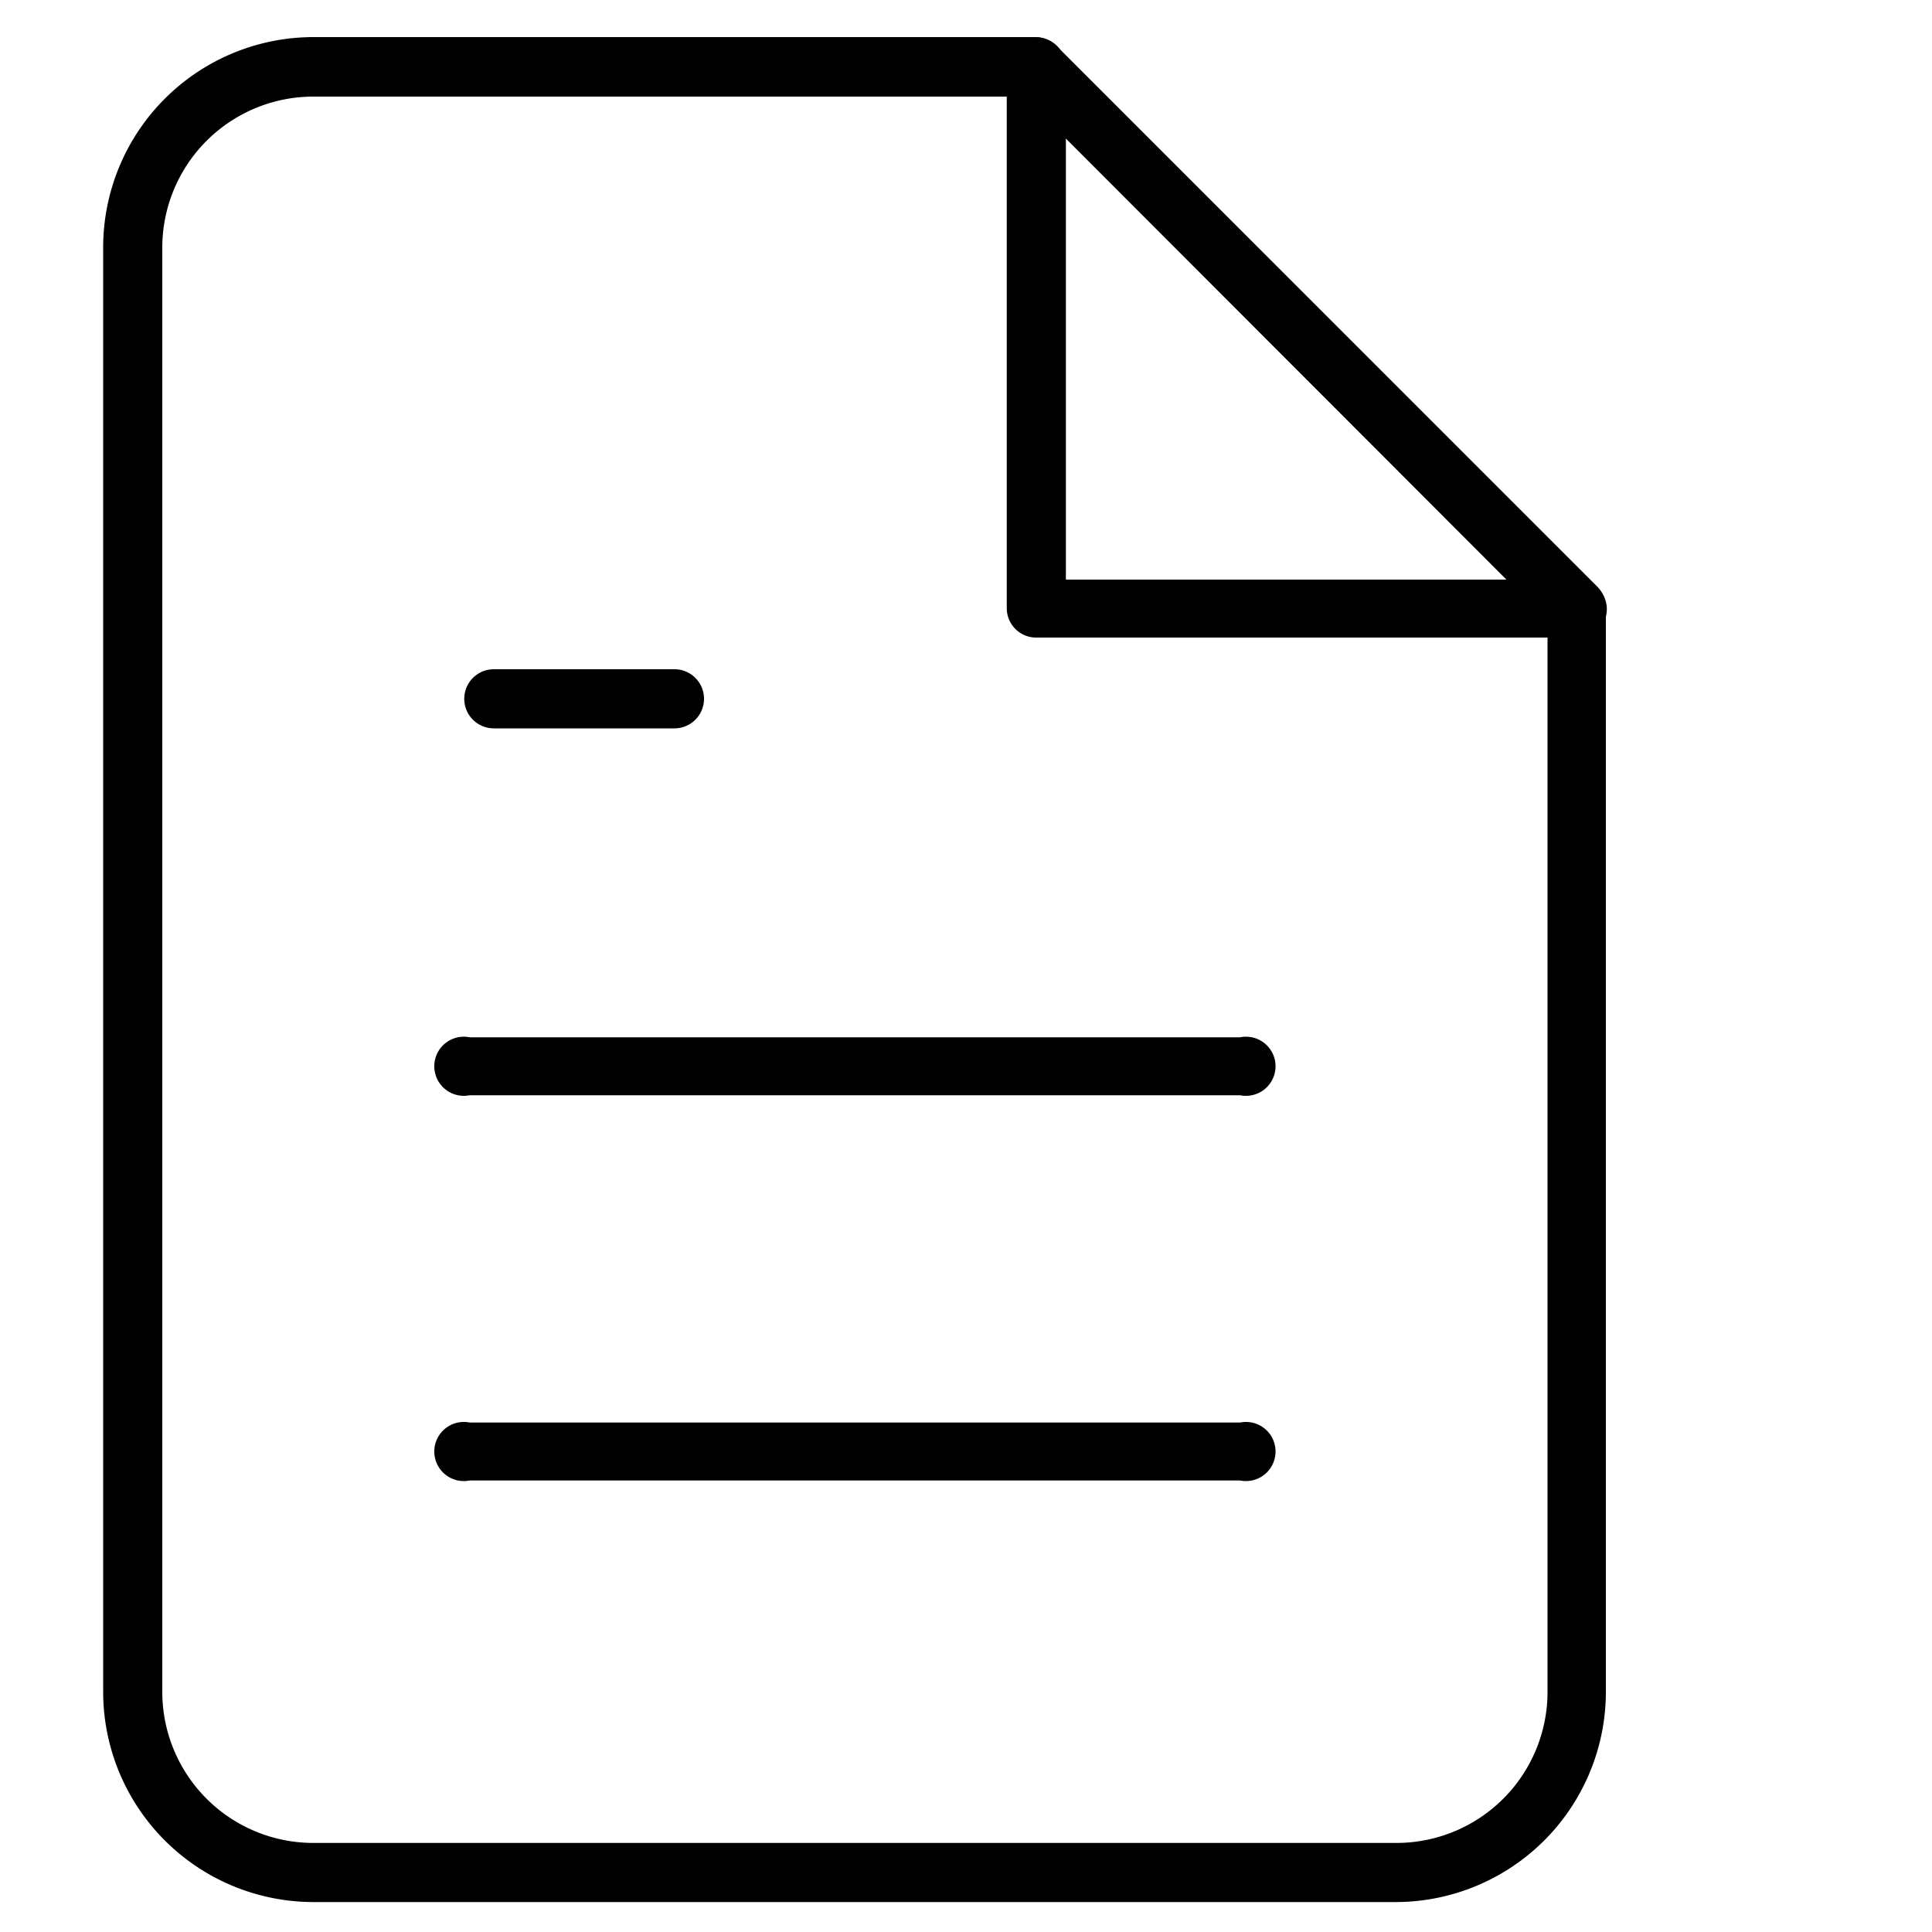<svg id="Layer_1" data-name="Layer 1" xmlns="http://www.w3.org/2000/svg" viewBox="0 0 100 100"><title>FileLine</title><g id="file-text"><g id="Path_11318" data-name="Path 11318"><path d="M72.29,98.45H16.21A10.89,10.89,0,0,1,5.34,87.58V12.8A10.89,10.89,0,0,1,16.21,1.92H53.6a1.51,1.51,0,0,1,1.08.45l28,28a1.56,1.56,0,0,1,.44,1.08V87.58A10.89,10.89,0,0,1,72.29,98.45ZM16.21,5A7.82,7.82,0,0,0,8.4,12.8V87.58a7.82,7.82,0,0,0,7.81,7.81H72.29a7.82,7.82,0,0,0,7.81-7.81V32.13L53,5Z"/></g><g id="Path_11319" data-name="Path 11319"><path d="M81.64,33h-28a1.52,1.52,0,0,1-1.53-1.53v-28a1.53,1.53,0,0,1,3.06,0V30H81.64a1.53,1.53,0,0,1,0,3.06Z"/></g><g id="Line_83" data-name="Line 83"><path d="M64.19,56.69H24.31a1.53,1.53,0,1,1,0-3H64.19a1.53,1.53,0,1,1,0,3Z"/></g><g id="Line_84" data-name="Line 84"><path d="M64.19,76.63H24.31a1.53,1.53,0,1,1,0-3H64.19a1.53,1.53,0,1,1,0,3Z"/></g><g id="Path_11320" data-name="Path 11320"><path d="M34.91,37.7H25.56a1.53,1.53,0,1,1,0-3.06h9.35a1.53,1.53,0,0,1,0,3.06Z"/></g></g></svg>